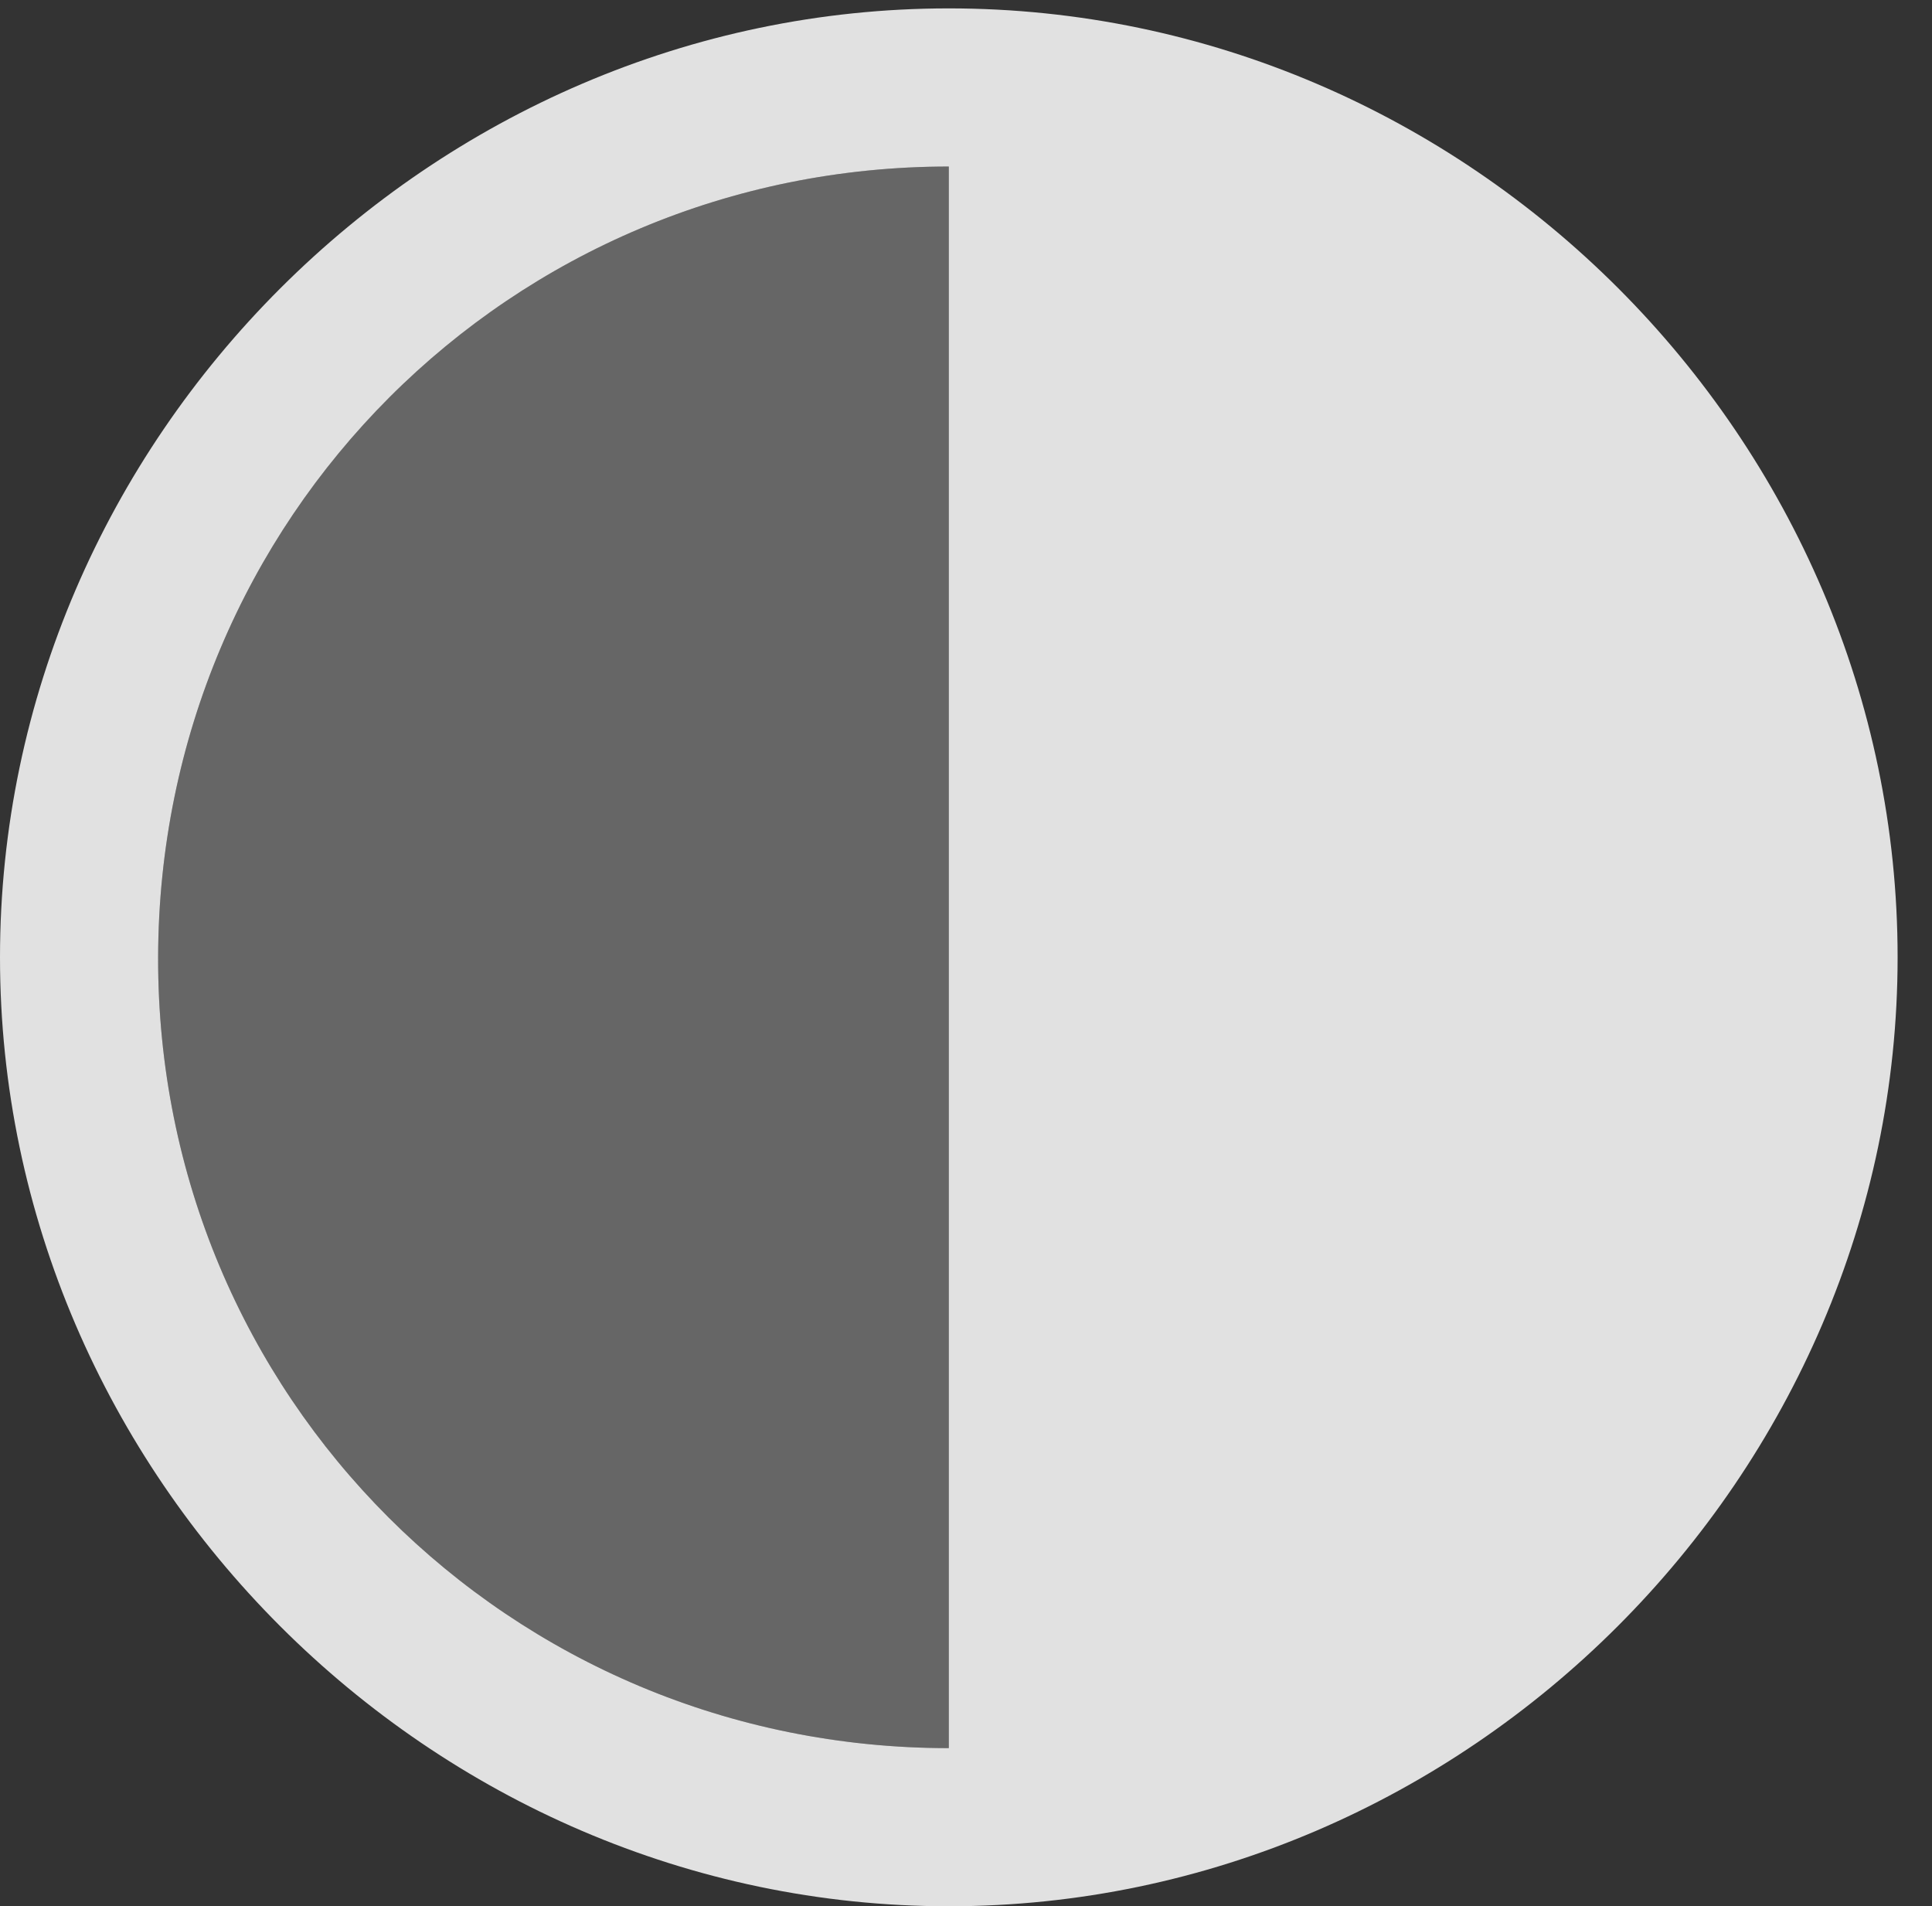 <?xml version="1.0" encoding="UTF-8"?>
<!--Generator: Apple Native CoreSVG 232.5-->
<!DOCTYPE svg
PUBLIC "-//W3C//DTD SVG 1.1//EN"
       "http://www.w3.org/Graphics/SVG/1.1/DTD/svg11.dtd">
<svg version="1.1" xmlns="http://www.w3.org/2000/svg" xmlns:xlink="http://www.w3.org/1999/xlink" width="20.283" height="20.01">
 <rect width="100%" height="100%" fill="#333333" stroke="none"/>
 <g>
  <rect height="20.01" opacity="0" width="20.283" x="0" y="0"/>
  <path d="M9.961 18.35C5.352 18.35 1.65 14.658 1.66 10.049C1.67 5.439 5.361 1.748 9.961 1.748Z" fill="#ffffff" fill-opacity="0.25"/>
  <path d="M9.961 20.01C15.41 20.01 19.922 15.488 19.922 10.049C19.922 4.6 15.42 0.088 9.961 0.088C4.531 0.088 0 4.6 0 10.049C0 15.488 4.521 20.01 9.961 20.01ZM9.961 18.35C5.352 18.35 1.65 14.658 1.66 10.049C1.67 5.439 5.361 1.748 9.961 1.748Z" fill="#ffffff" fill-opacity="0.85"/>
 </g>
</svg>
